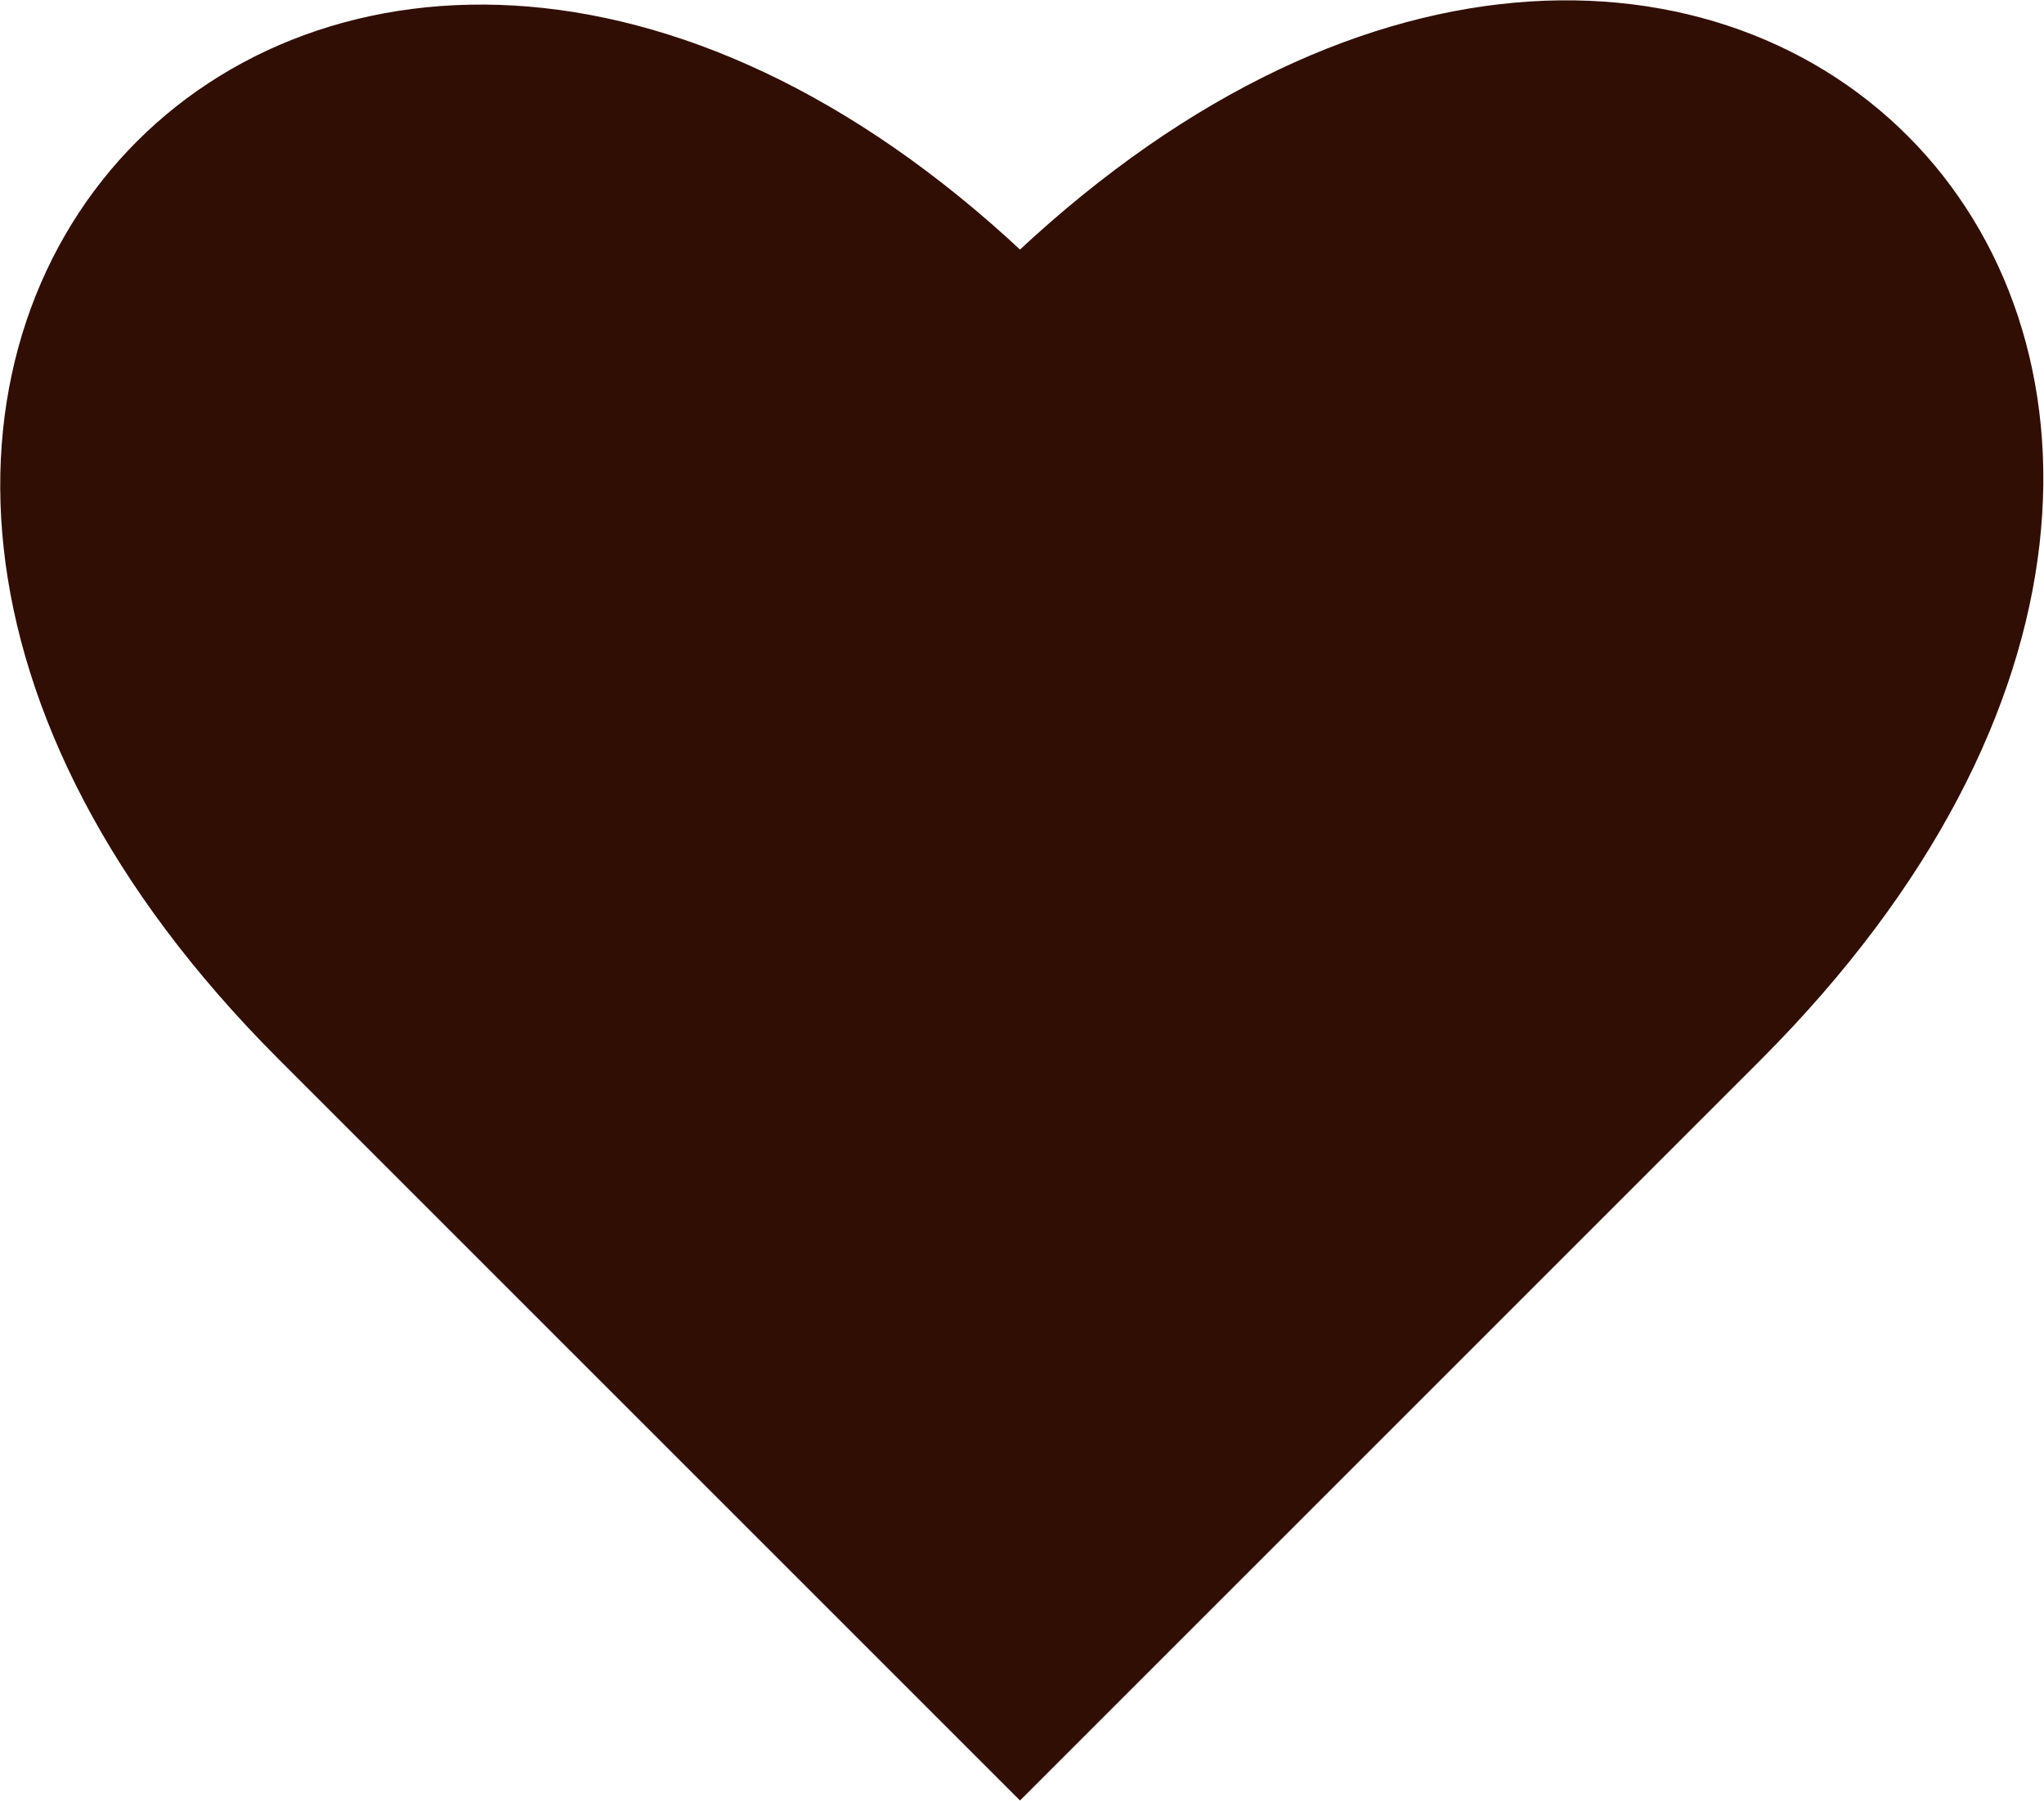 <svg xmlns="http://www.w3.org/2000/svg" viewBox="0 0 20.52 18.08"><defs><style>.cls-1{fill:#310e04;stroke:#310e04;stroke-miterlimit:10;}</style></defs><g id="Layer_2" data-name="Layer 2"><g id="Layer_1-2" data-name="Layer 1"><path class="cls-1" d="M17.33,10.28l-7.09,7.09L3.15,10.28c-6.62-6.62.47-13.71,7.09-7.08C16.94-3.5,24,3.59,17.33,10.28Z"/></g></g></svg>